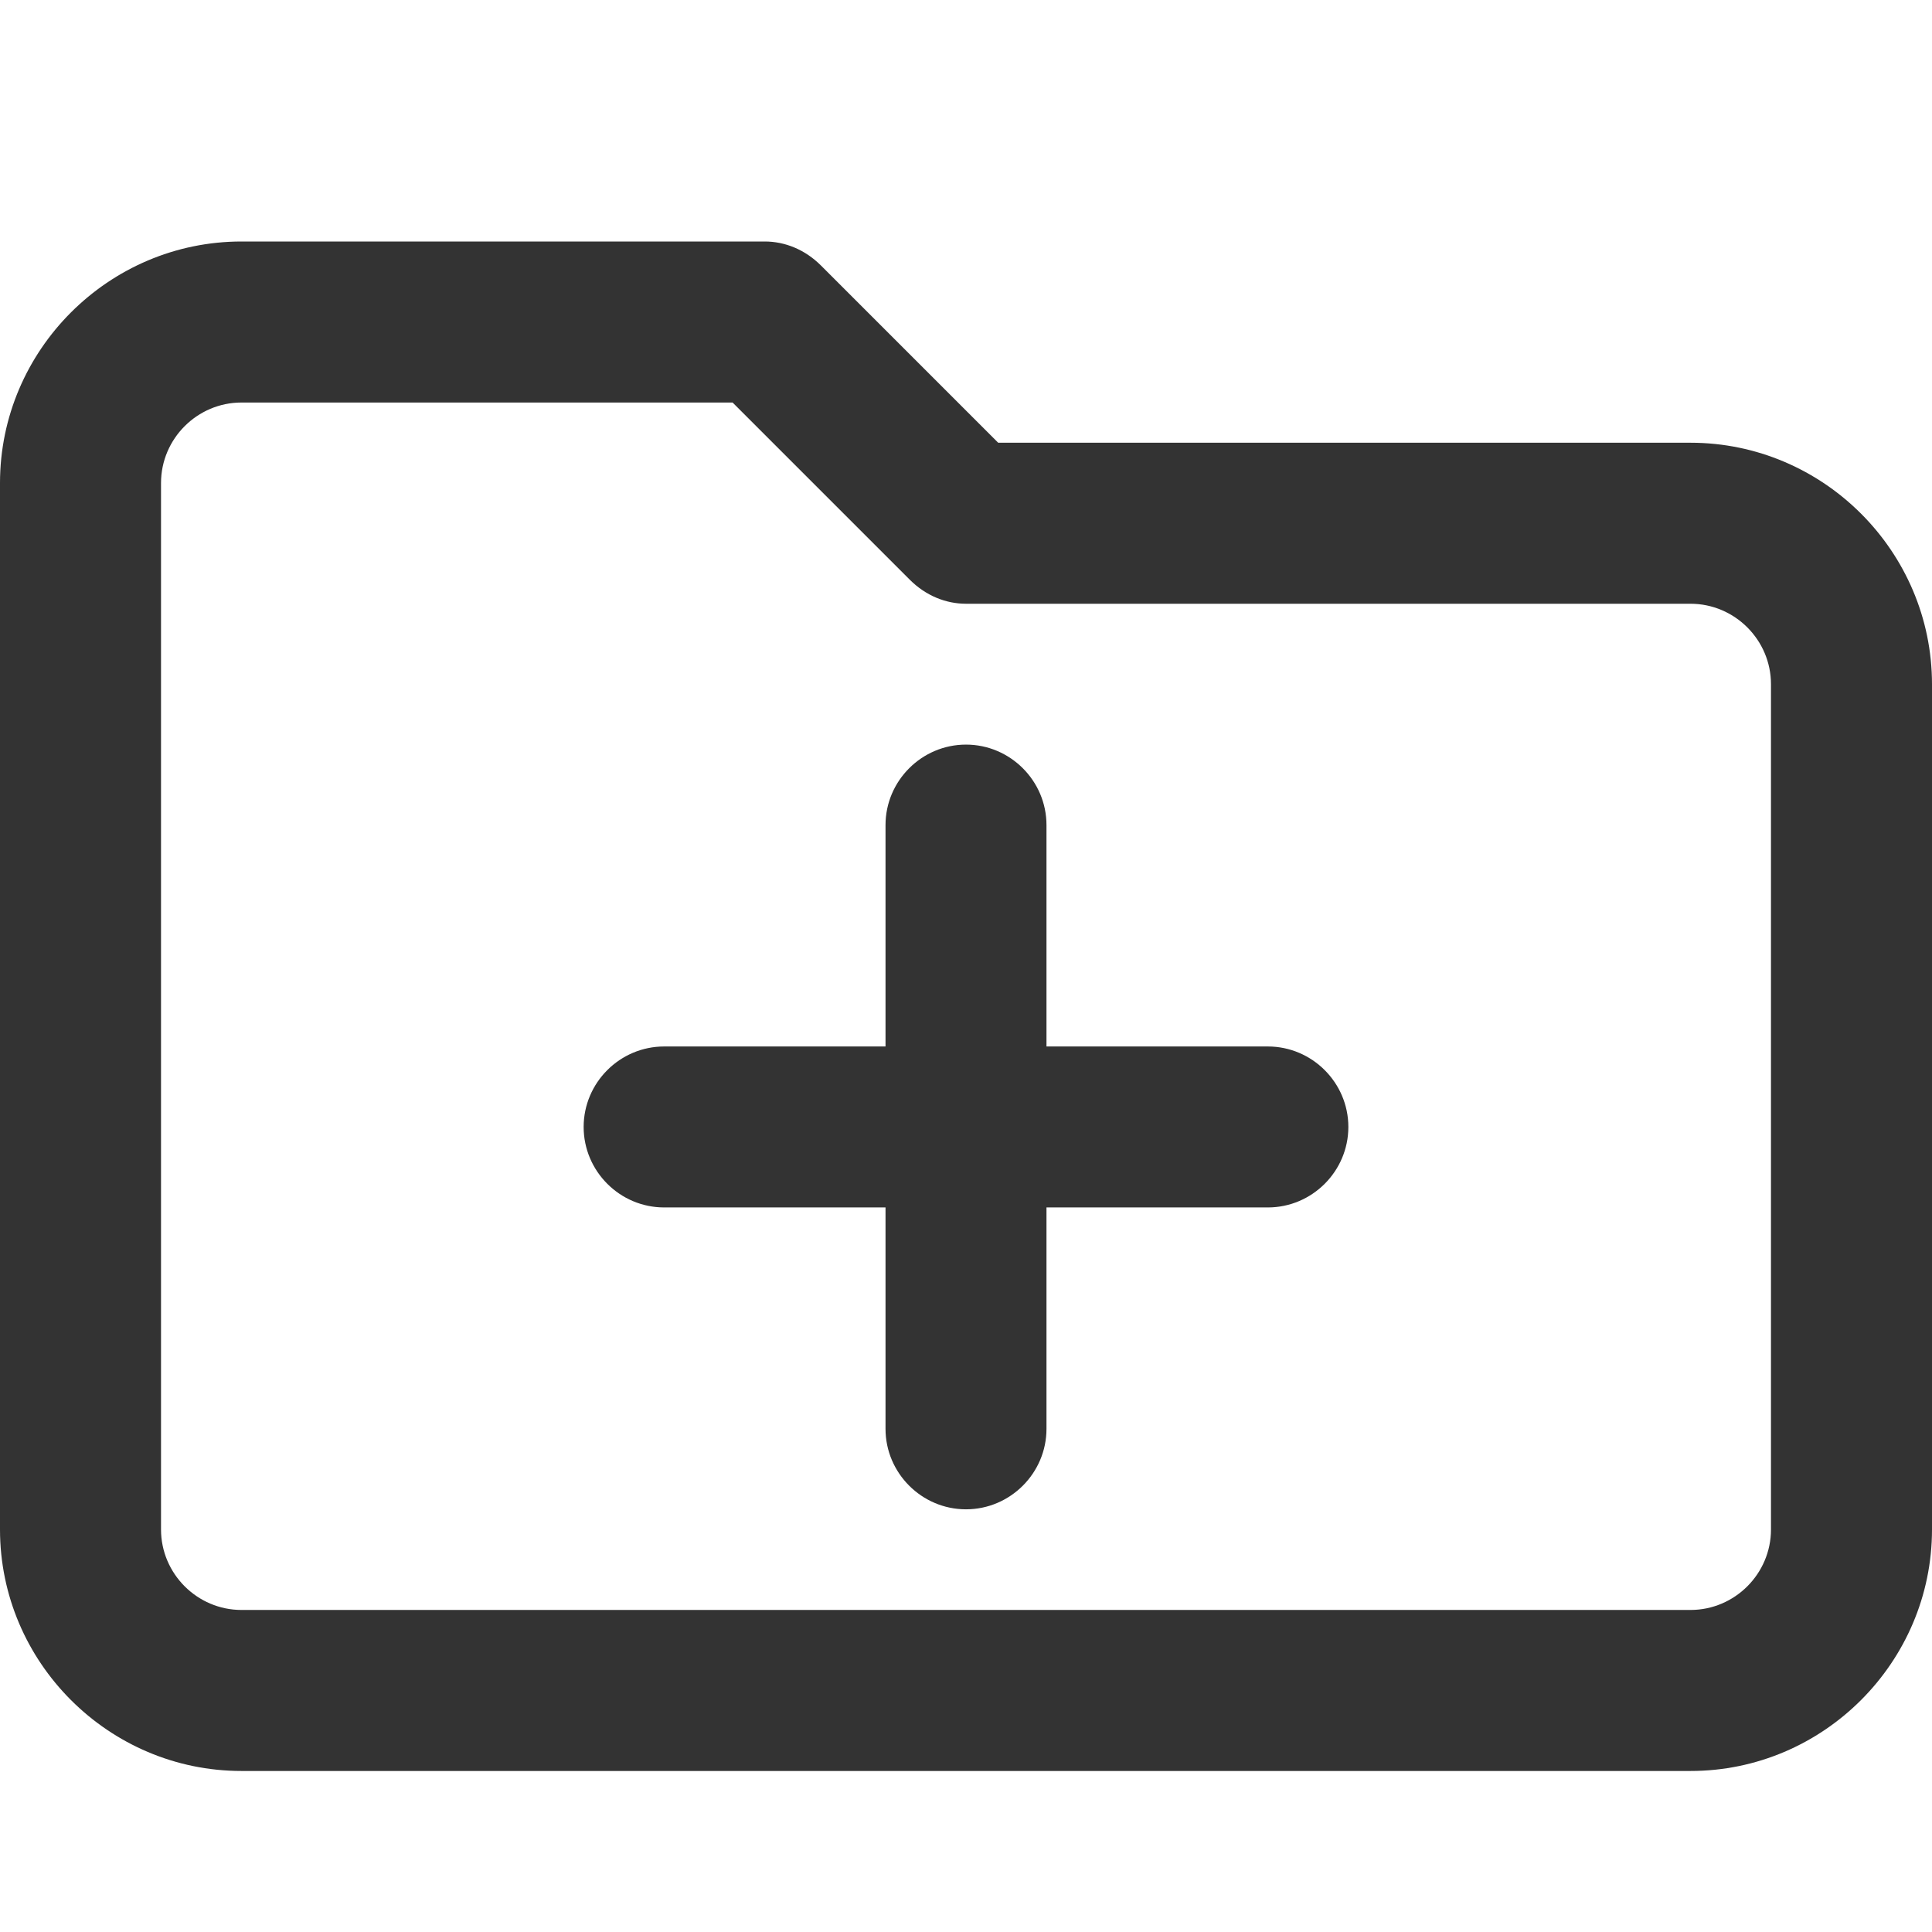 <?xml version="1.0" encoding="utf-8"?>
<!-- Generated by IcoMoon.io -->
<!DOCTYPE svg PUBLIC "-//W3C//DTD SVG 1.1//EN" "http://www.w3.org/Graphics/SVG/1.1/DTD/svg11.dtd">
<svg version="1.1" xmlns="http://www.w3.org/2000/svg" xmlns:xlink="http://www.w3.org/1999/xlink" width="32" height="32" viewBox="0 0 32 32">
<path fill="#333333" d="M28 29.333h-24c-2.2 0-4-1.8-4-4v-17.333c0-2.2 1.8-4 4-4h8.667c0.333 0 0.667 0.133 0.933 0.4l2.933 2.933h11.467c2.2 0 4 1.8 4 4v14c0 2.2-1.8 4-4 4zM4 6.667c-0.733 0-1.333 0.6-1.333 1.333v17.333c0 0.733 0.6 1.333 1.333 1.333h24c0.733 0 1.333-0.6 1.333-1.333v-14c0-0.733-0.6-1.333-1.333-1.333h-12c-0.333 0-0.667-0.133-0.933-0.4l-2.933-2.933h-8.133z"></path>
<path fill="#333333" d="M21 17.333h-3.667v-3.667c0-0.733-0.6-1.333-1.333-1.333s-1.333 0.6-1.333 1.333v3.667h-3.667c-0.733 0-1.333 0.6-1.333 1.333s0.6 1.333 1.333 1.333h3.667v3.667c0 0.733 0.6 1.333 1.333 1.333s1.333-0.6 1.333-1.333v-3.667h3.667c0.733 0 1.333-0.6 1.333-1.333s-0.6-1.333-1.333-1.333z"></path>
</svg>
